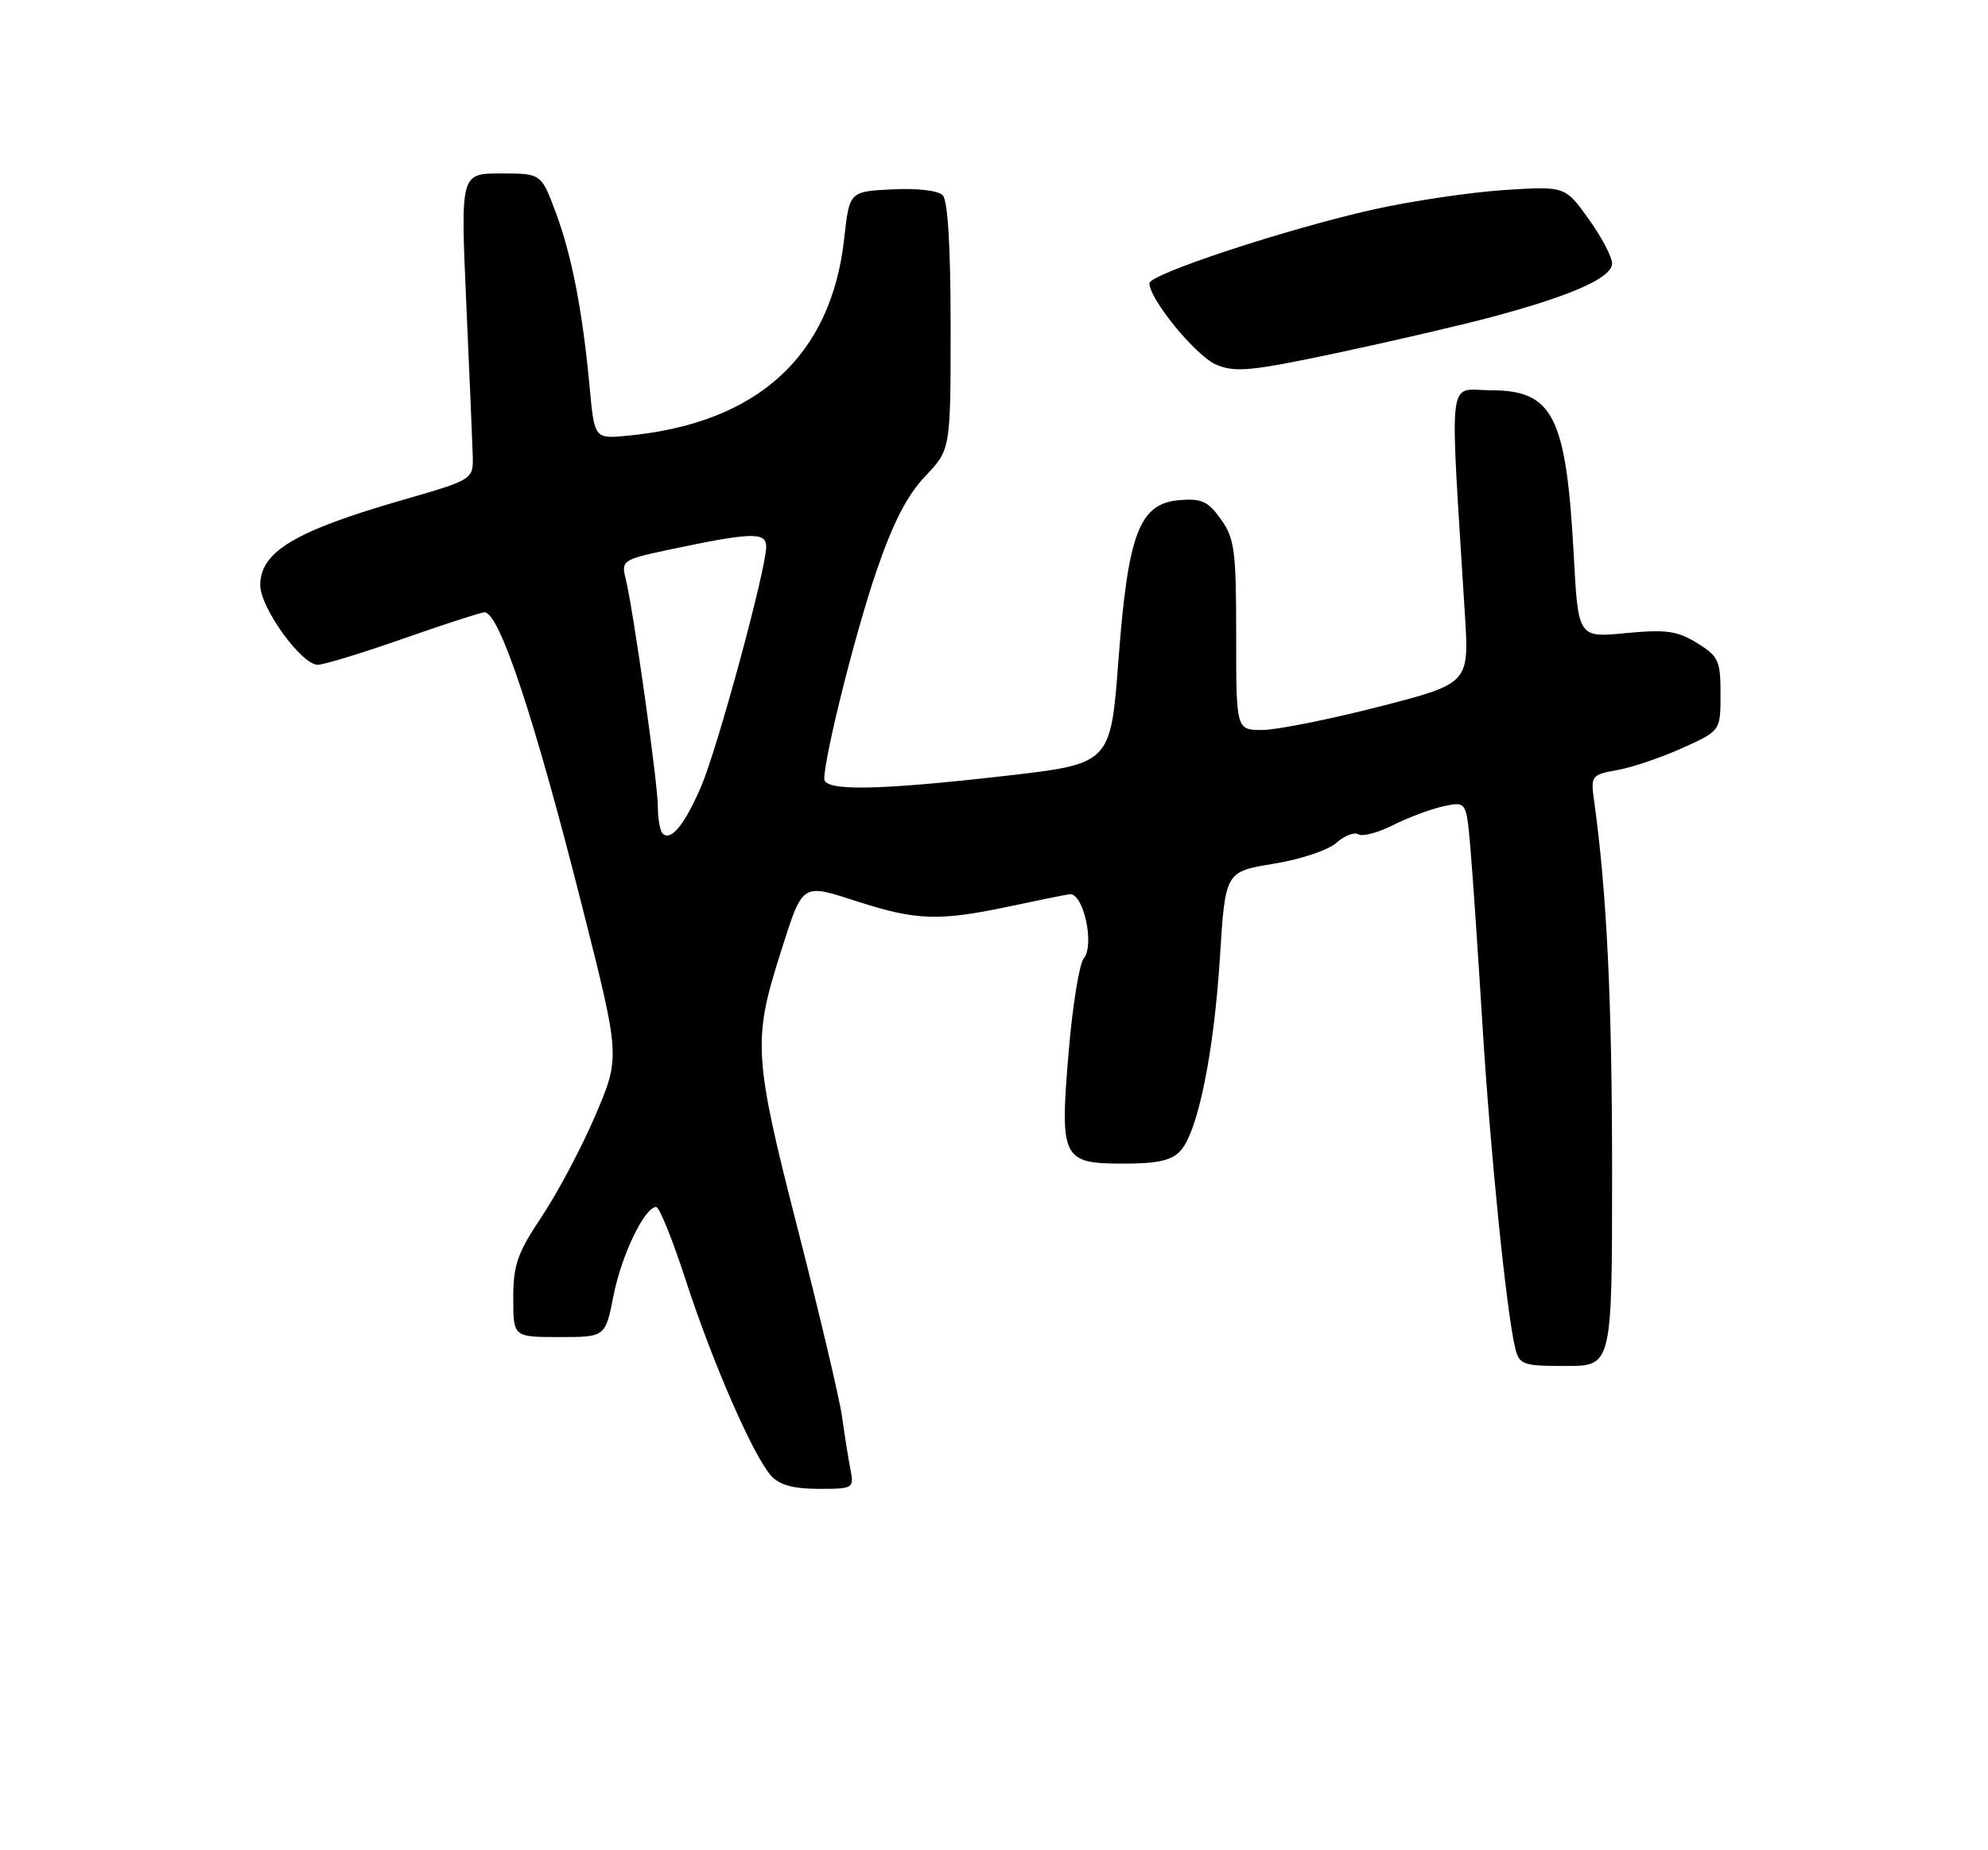 <?xml version="1.0" encoding="UTF-8" standalone="no"?>
<!DOCTYPE svg PUBLIC "-//W3C//DTD SVG 1.1//EN" "http://www.w3.org/Graphics/SVG/1.1/DTD/svg11.dtd" >
<svg xmlns="http://www.w3.org/2000/svg" xmlns:xlink="http://www.w3.org/1999/xlink" version="1.1" viewBox="0 0 275 256">
 <g >
 <path fill="currentColor"
d=" M 117.63 203.25 C 117.34 201.74 116.82 198.47 116.48 196.00 C 116.13 193.53 113.37 181.82 110.34 170.00 C 104.28 146.35 104.12 143.94 107.92 132.00 C 111.11 121.97 110.76 122.21 118.76 124.78 C 126.77 127.36 129.96 127.46 139.50 125.44 C 143.35 124.62 147.14 123.85 147.93 123.73 C 149.84 123.42 151.47 130.72 149.92 132.60 C 149.31 133.33 148.37 139.10 147.84 145.41 C 146.58 160.33 146.90 161.00 155.38 161.00 C 160.17 161.00 162.08 160.57 163.31 159.21 C 165.71 156.56 167.93 145.63 168.76 132.35 C 169.50 120.61 169.50 120.61 176.19 119.51 C 179.89 118.91 183.77 117.62 184.87 116.61 C 185.97 115.62 187.34 115.09 187.90 115.44 C 188.47 115.79 190.63 115.21 192.72 114.16 C 194.80 113.11 197.92 111.94 199.66 111.56 C 202.83 110.88 202.83 110.88 203.39 117.19 C 203.69 120.66 204.44 131.60 205.05 141.50 C 206.13 159.24 208.42 181.83 209.61 186.57 C 210.17 188.83 210.68 189.00 216.61 189.00 C 223.00 189.00 223.00 189.00 223.00 162.11 C 223.00 138.50 222.27 123.48 220.52 110.86 C 220.03 107.32 220.11 107.20 223.76 106.54 C 225.82 106.17 229.86 104.79 232.75 103.49 C 238.00 101.11 238.00 101.11 238.00 96.04 C 238.00 91.40 237.73 90.80 234.75 88.97 C 232.01 87.28 230.47 87.07 224.90 87.60 C 218.31 88.23 218.31 88.23 217.70 76.86 C 216.66 57.59 214.86 54.00 206.23 54.00 C 200.14 54.00 200.52 50.69 202.64 85.04 C 203.23 94.57 203.23 94.57 190.72 97.79 C 183.84 99.55 176.59 101.00 174.61 101.00 C 171.00 101.00 171.00 101.00 171.00 87.90 C 171.00 76.19 170.78 74.50 168.89 71.85 C 167.12 69.36 166.21 68.94 163.14 69.20 C 157.60 69.66 156.03 73.78 154.71 91.40 C 153.63 105.68 153.63 105.68 139.07 107.35 C 121.41 109.37 113.99 109.49 114.02 107.75 C 114.08 104.44 118.34 87.48 121.23 79.05 C 123.52 72.34 125.49 68.52 127.98 65.90 C 131.50 62.20 131.50 62.20 131.50 45.15 C 131.50 34.05 131.11 27.72 130.40 27.00 C 129.76 26.36 126.78 26.02 123.40 26.20 C 117.50 26.50 117.50 26.50 116.78 32.99 C 114.99 49.26 104.81 58.55 86.87 60.28 C 82.23 60.73 82.23 60.73 81.57 53.61 C 80.59 43.03 79.09 35.32 76.86 29.34 C 74.86 24.00 74.86 24.00 69.28 24.00 C 63.71 24.00 63.71 24.00 64.49 41.75 C 64.93 51.51 65.33 61.04 65.39 62.92 C 65.50 66.35 65.50 66.35 55.68 69.18 C 40.76 73.49 36.00 76.34 36.00 80.97 C 36.00 84.09 41.73 92.01 43.96 91.98 C 44.81 91.97 50.00 90.39 55.50 88.46 C 61.00 86.53 66.16 84.85 66.96 84.72 C 68.98 84.42 73.86 99.04 80.49 125.26 C 85.81 146.26 85.81 146.26 82.36 154.32 C 80.47 158.75 77.13 165.04 74.96 168.30 C 71.57 173.37 71.00 175.00 71.00 179.61 C 71.00 185.00 71.00 185.00 77.37 185.00 C 83.74 185.00 83.74 185.00 84.87 179.25 C 85.98 173.63 89.18 167.00 90.77 167.00 C 91.21 167.00 93.07 171.61 94.90 177.25 C 98.62 188.68 104.21 201.46 106.68 204.20 C 107.83 205.47 109.77 206.00 113.23 206.00 C 118.07 206.00 118.15 205.95 117.63 203.25 Z  M 206.50 43.82 C 217.46 40.89 223.00 38.41 223.00 36.45 C 223.00 35.56 221.54 32.78 219.75 30.29 C 216.50 25.75 216.50 25.75 208.00 26.30 C 203.32 26.61 195.22 27.82 190.00 28.98 C 178.08 31.65 159.00 37.93 159.00 39.19 C 159.00 41.41 165.47 49.30 168.25 50.46 C 170.86 51.56 173.10 51.35 184.89 48.85 C 192.37 47.26 202.10 45.00 206.50 43.82 Z  M 91.66 115.32 C 91.30 114.96 91.00 113.28 91.00 111.58 C 90.99 108.29 87.59 84.18 86.53 79.99 C 85.93 77.60 86.20 77.41 92.20 76.13 C 103.91 73.64 106.00 73.56 105.99 75.64 C 105.97 78.82 99.27 103.51 96.97 108.86 C 94.70 114.13 92.79 116.46 91.66 115.32 Z "/>
</g>
</svg>